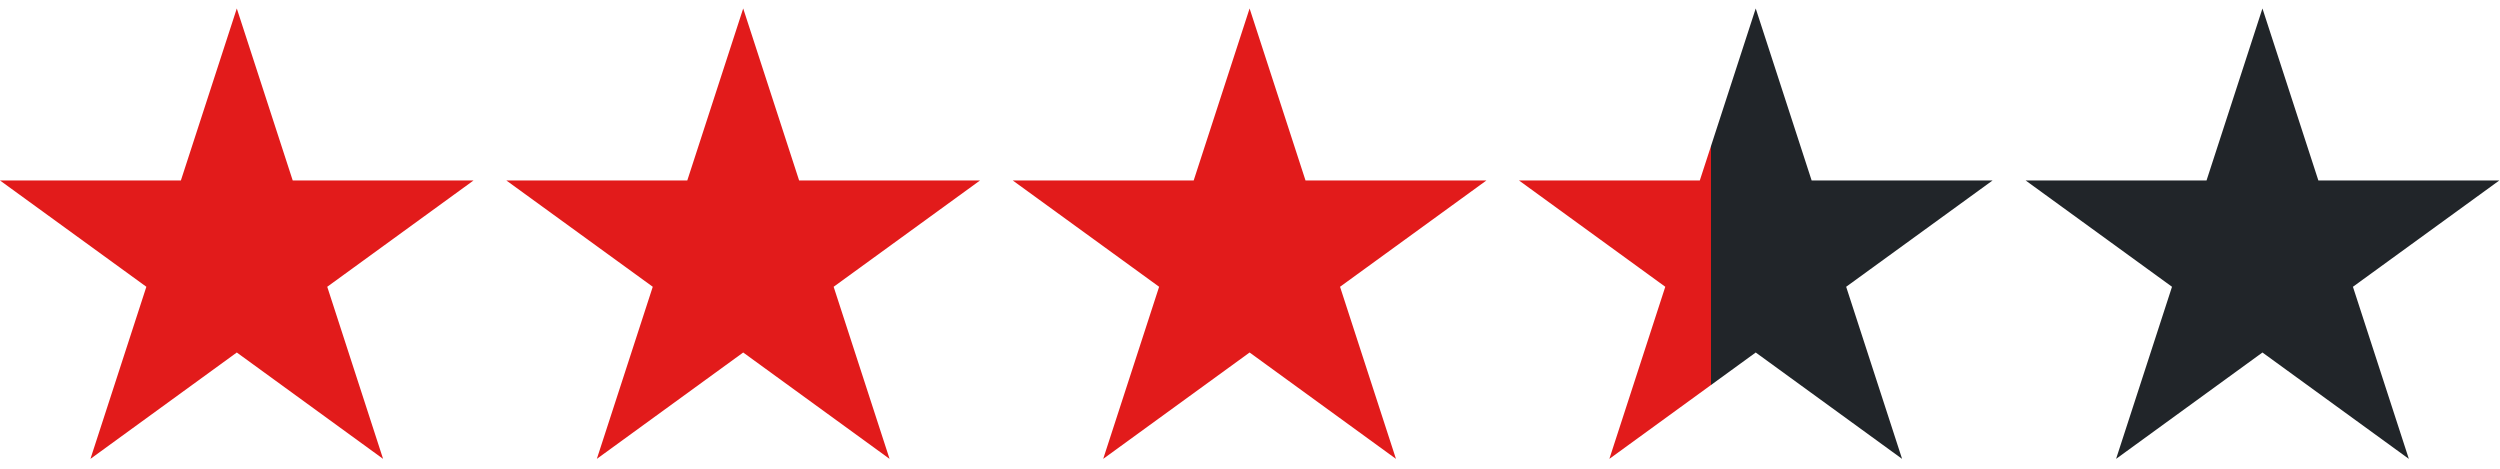 <?xml version="1.0" encoding="UTF-8" standalone="no"?>
<!-- Created with Inkscape (http://www.inkscape.org/) -->

<svg
   width="800px"
   height="150px"
   viewBox="0 0 800 150"
   id="SVGRoot"
   version="1.1"
   enable-background="new"
   inkscape:version="1.3 (0e150ed6c4, 2023-07-21)"
   sodipodi:docname="rating-2.svg"
   xmlns:inkscape="http://www.inkscape.org/namespaces/inkscape"
   xmlns:sodipodi="http://sodipodi.sourceforge.net/DTD/sodipodi-0.dtd"
   xmlns:xlink="http://www.w3.org/1999/xlink"
   xmlns="http://www.w3.org/2000/svg"
   xmlns:svg="http://www.w3.org/2000/svg">
  <defs
     id="defs4787">
    <linearGradient
       id="linearGradient747"
       inkscape:collect="always">
      <stop
         style="stop-color:#e21b1b;stop-opacity:1;"
         offset="0.406"
         id="stop747" />
      <stop
         style="stop-color:#212529;stop-opacity:1;"
         offset="0.406"
         id="stop748" />
    </linearGradient>
    <clipPath
       clipPathUnits="userSpaceOnUse"
       id="patternClipPath">
      <rect
         y="0"
         x="0"
         height="150"
         width="800"
         id="clipPathRect"
         style="color:#000000;display:inline;overflow:visible;visibility:visible;opacity:1;fill:#ffff00;fill-opacity:1;fill-rule:nonzero;stroke:none;stroke-width:20;stroke-linecap:square;stroke-linejoin:miter;stroke-miterlimit:4;stroke-dasharray:none;stroke-dashoffset:1.099;stroke-opacity:1;marker:none;enable-background:accumulate" />
    </clipPath>
    <marker
       inkscape:stockid="Arrow2Mend"
       orient="auto"
       refY="0.0"
       refX="0.0"
       id="Arrow2Mend"
       style="overflow:visible;"
       inkscape:isstock="true">
      <path
         id="path19572"
         style="fill-rule:evenodd;stroke-width:0.625;stroke-linejoin:round;stroke:#000000;stroke-opacity:1;fill:#000000;fill-opacity:1"
         d="M 8.719,4.034 L -2.207,0.016 L 8.719,-4.002 C 6.973,-1.63 6.983,1.616 8.719,4.034 z "
         transform="scale(0.6) rotate(180) translate(0,0)" />
    </marker>
    <linearGradient
       inkscape:collect="always"
       xlink:href="#linearGradient747"
       id="linearGradient748"
       x1="414.984"
       y1="452.676"
       x2="512"
       y2="452.676"
       gradientUnits="userSpaceOnUse" />
  </defs>
  <sodipodi:namedview
     id="base"
     pagecolor="#ffffff"
     bordercolor="#666666"
     borderopacity="1.0"
     inkscape:pageopacity="0"
     inkscape:pageshadow="2"
     inkscape:zoom="1.4142136"
     inkscape:cx="426.73893"
     inkscape:cy="208.24294"
     inkscape:document-units="px"
     inkscape:current-layer="SVGRoot"
     showgrid="false"
     inkscape:pagecheckerboard="true"
     inkscape:window-width="1920"
     inkscape:window-height="1164"
     inkscape:window-x="-11"
     inkscape:window-y="-11"
     inkscape:window-maximized="1"
     inkscape:blackoutopacity="0.0"
     showborder="true"
     inkscape:showpageshadow="true"
     borderlayer="false"
     inkscape:deskcolor="#d1d1d1" />
  <inkscape:_templateinfo
     id="_templateinfo10">
    <inkscape:_name
       id="_name12">Seamless Pattern</inkscape:_name>
    <inkscape:_shortdesc
       id="_shortdesc14">Seamless Pattern</inkscape:_shortdesc>
    <inkscape:_keywords
       id="_keywords16">Seamless Pattern</inkscape:_keywords>
  </inkscape:_templateinfo>
  <polygon
     style="fill:#e21b1b"
     points="78.48,498.812 67.04,463.556 97.008,441.78 59.968,441.78 48.512,406.54 37.056,441.78 0,441.78 29.984,463.556 18.528,498.812 48.512,477.02 "
     id="polygon1"
     transform="matrix(1.562,0,0,1.562,0,-632.306)" />
  <polygon
     style="fill:#e21b1b"
     points="103.736,441.78 133.728,463.556 122.272,498.812 152.256,477.02 182.24,498.812 170.784,463.556 200.768,441.78 163.712,441.78 152.256,406.54 140.8,441.78 "
     id="polygon2"
     transform="matrix(1.562,0,0,1.562,0,-632.306)" />
  <polygon
     style="fill:#e21b1b"
     points="207.48,441.78 237.464,463.556 226.008,498.812 256,477.02 285.984,498.812 274.528,463.556 304.512,441.78 267.456,441.78 256,406.54 244.544,441.78 "
     id="polygon3"
     transform="matrix(1.562,0,0,1.562,0,-632.306)" />
  <polygon
     style="fill:#212529;fill-opacity:1"
     points="329.752,498.812 359.736,477.02 389.728,498.812 378.272,463.556 408.256,441.78 371.192,441.78 359.736,406.54 348.28,441.78 311.224,441.78 341.208,463.556 "
     id="polygon4"
     transform="matrix(1.562,0,0,1.562,162.075,-632.306)" />
  <polygon
     style="fill:url(#linearGradient748);fill-opacity:1"
     points="493.464,498.812 482.008,463.556 512,441.78 474.936,441.78 463.48,406.54 452.024,441.78 414.984,441.78 444.952,463.556 433.496,498.812 463.48,477.02 "
     id="use743"
     transform="matrix(1.562,0,0,1.562,-162.125,-632.306)" />
</svg>
